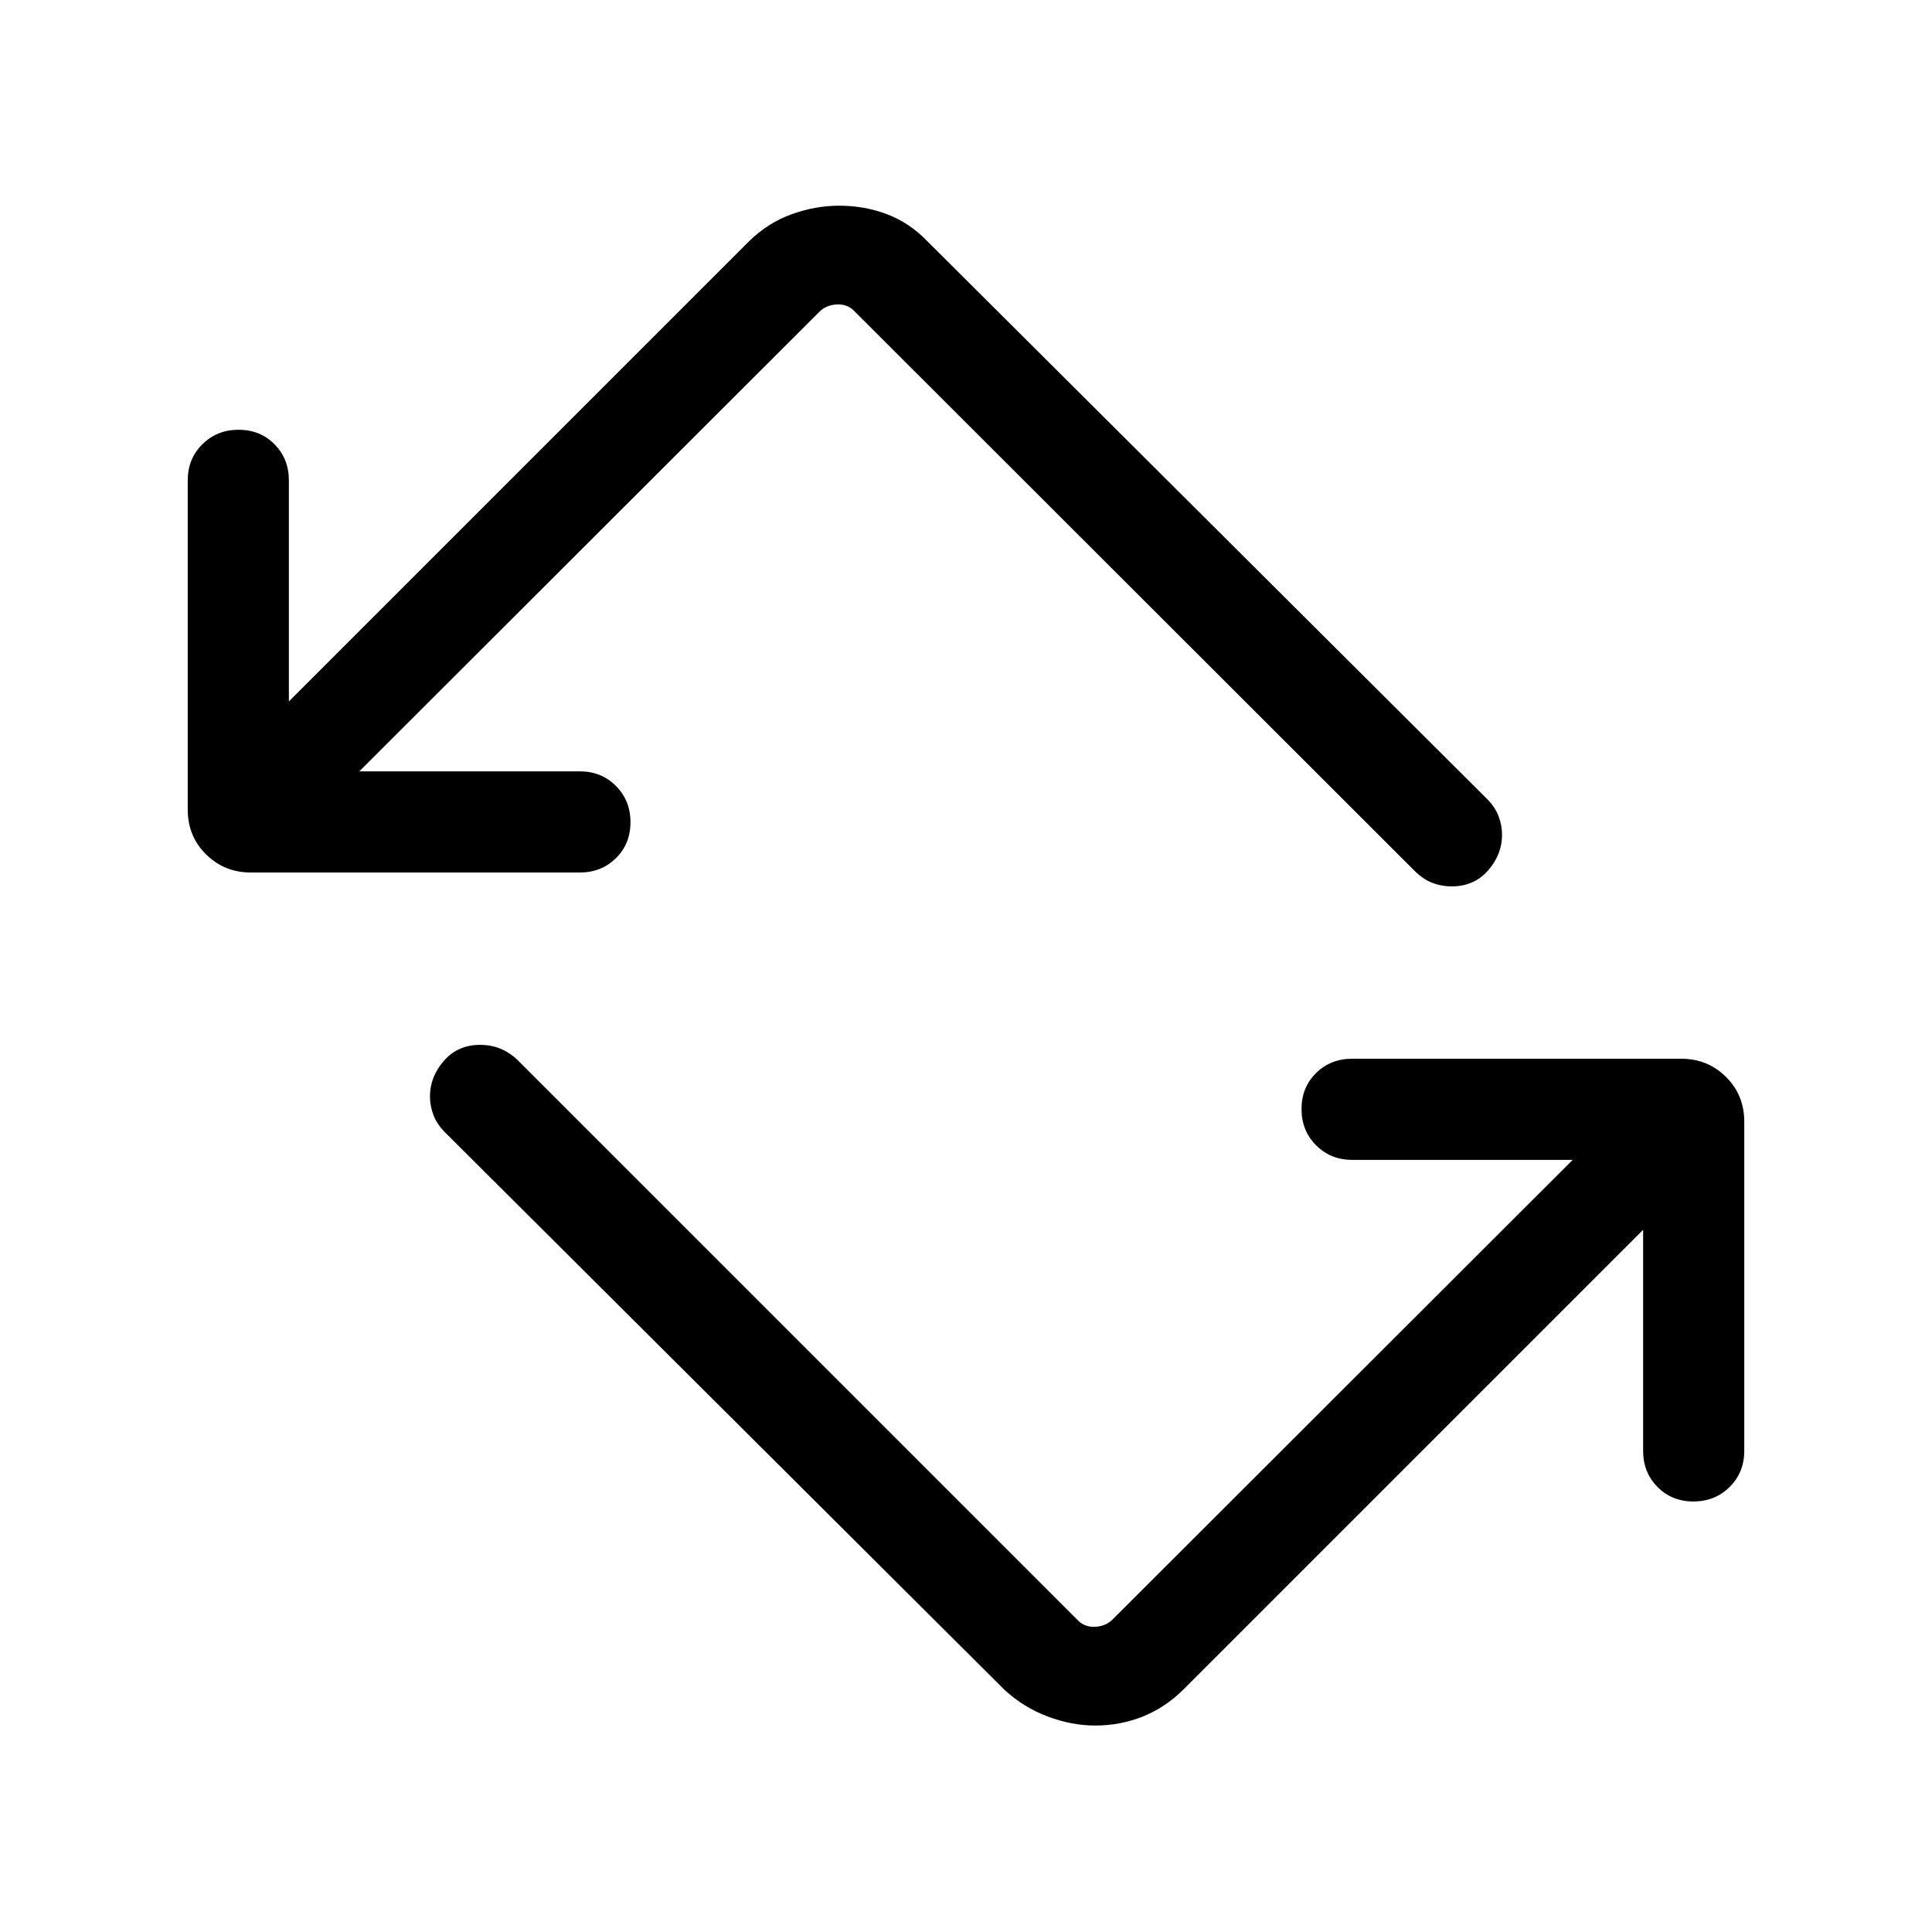 <svg xmlns="http://www.w3.org/2000/svg" height="40" viewBox="0 -960 960 960" width="40"><path d="M499.154-120.309 221.078-397.385q-4.051-4.103-5.743-8.667-1.692-4.564-1.692-9.153 0-9.74 6.923-17.677 6.922-7.938 18.045-7.938 5.228 0 9.821 1.821 4.594 1.82 8.645 5.615l278.076 278.076q3.462 3.846 8.847 3.654 5.385-.193 8.847-3.654l228.616-228.36H671.846q-10.68 0-17.904-7.263t-7.224-17.999q0-10.737 7.224-17.865 7.224-7.128 17.904-7.128h163.589q13.045 0 22.163 8.994 9.119 8.993 9.119 22.288v163.589q0 10.68-7.263 17.904t-18 7.224q-10.736 0-17.864-7.224t-7.128-17.904v-109.873L587.846-120.309q-8.838 8.752-19.986 13.235-11.148 4.482-23.623 4.482-11.696 0-23.635-4.482-11.939-4.483-21.448-13.235ZM124.565-526.462q-13.045 0-22.163-8.993-9.119-8.994-9.119-22.289v-163.589q0-10.679 7.263-17.903 7.263-7.225 18-7.225 10.736 0 17.864 7.225 7.128 7.224 7.128 17.903v109.874l228.616-228.616q9.437-9.244 21.234-13.481 11.797-4.237 23.593-4.237 12.583 0 23.785 4.248t20.08 13.47l278.076 277.076q4.051 4.102 5.743 8.666 1.692 4.564 1.692 9.154 0 9.739-6.923 17.677-6.923 7.937-18.045 7.937-5.228 0-9.821-1.82-4.594-1.821-8.645-5.872L424.847-805.076q-3.462-3.847-8.847-3.654-5.385.192-8.847 3.654L178.537-576.717h109.618q10.679 0 17.903 7.263 7.224 7.263 7.224 18 0 10.736-7.224 17.864t-17.903 7.128h-163.59Z"/></svg>